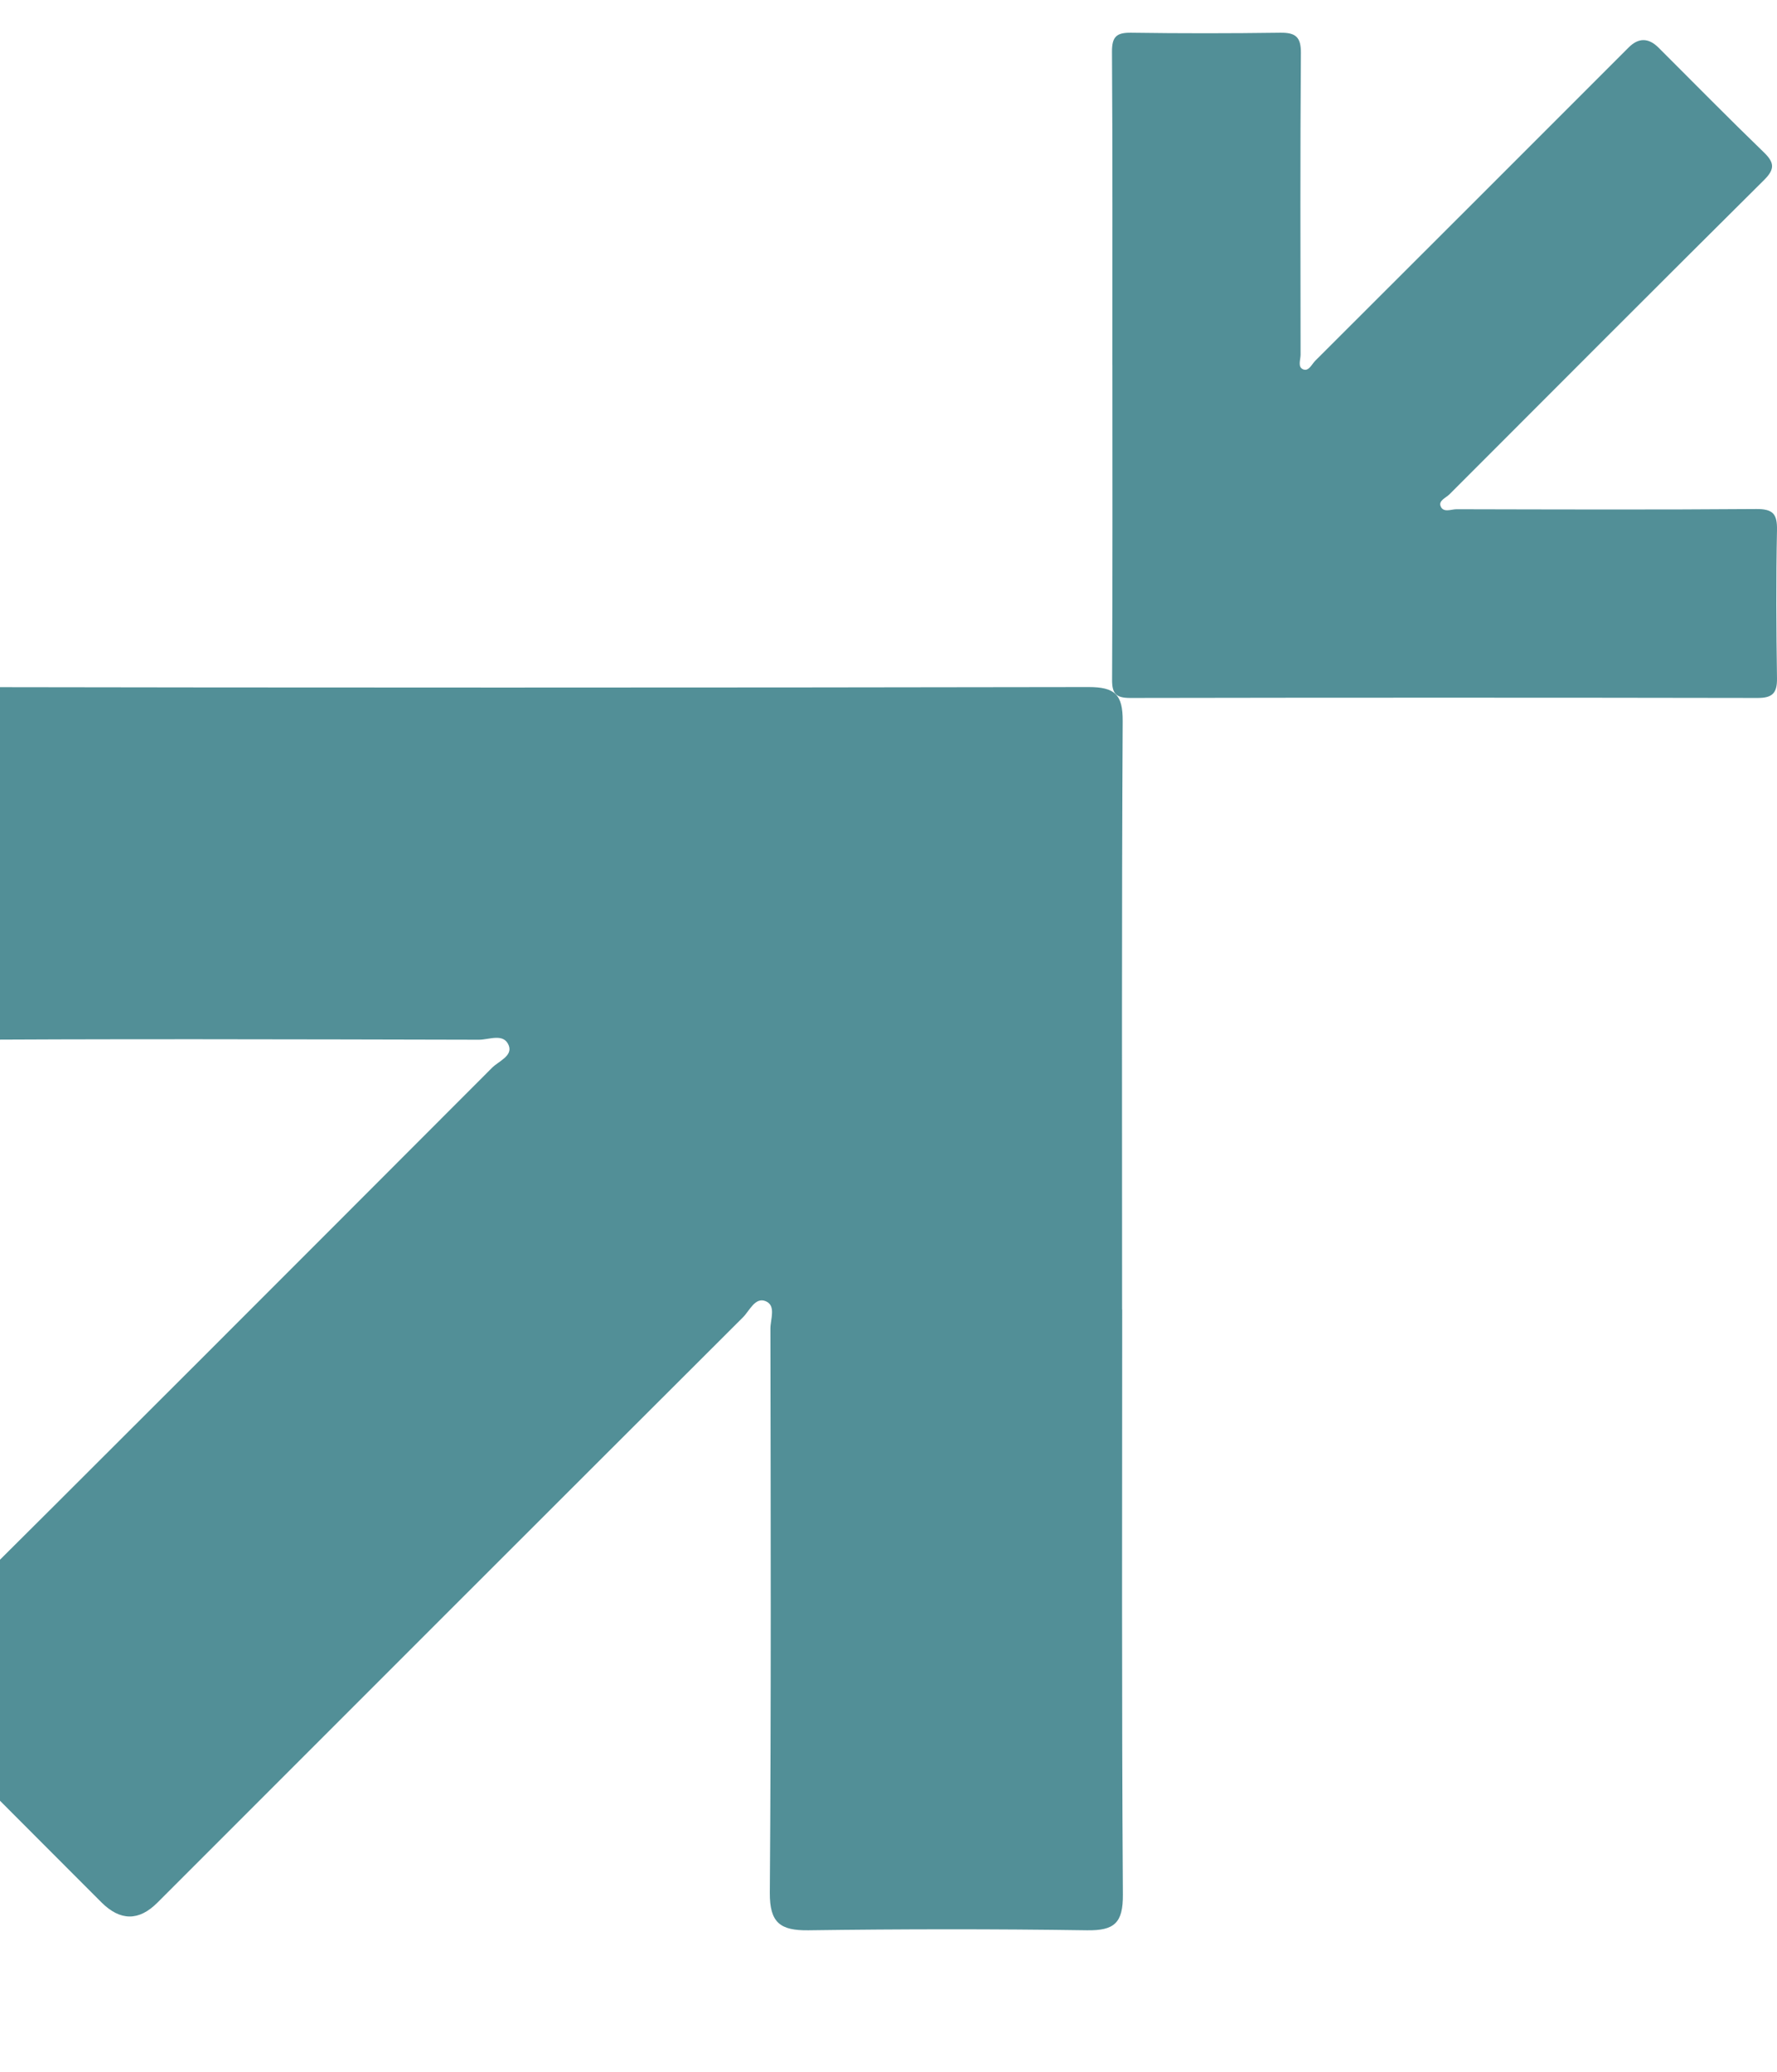 <svg width="163" height="190" viewBox="0 0 163 130" fill="none" xmlns="http://www.w3.org/2000/svg">    <path d="M102.937 90.067C102.937 107.951 102.883 125.845 103 143.73C103.018 146.327 102.217 147.035 99.709 146.999C91.195 146.873 82.68 146.882 74.165 146.999C71.567 147.035 70.596 146.309 70.614 143.551C70.74 126.311 70.695 109.062 70.668 91.822C70.668 90.962 71.207 89.717 70.237 89.314C69.265 88.911 68.762 90.183 68.15 90.792C50.231 108.668 32.33 126.57 14.429 144.473C12.739 146.163 11.034 146.154 9.313 144.446C3.298 138.446 -2.663 132.383 -8.777 126.472C-10.593 124.717 -10.62 123.588 -8.803 121.779C9.223 103.876 27.17 85.893 45.125 67.919C45.736 67.301 47.058 66.826 46.662 65.85C46.194 64.695 44.846 65.349 43.92 65.34C26.792 65.304 9.673 65.241 -7.455 65.375C-10.314 65.393 -11.051 64.534 -10.997 61.775C-10.826 53.294 -10.871 44.813 -10.997 36.332C-11.033 33.77 -10.161 32.991 -7.626 33C28.195 33.063 64.024 33.063 99.844 33C102.271 33 103 33.69 102.982 36.135C102.883 54.118 102.928 72.092 102.928 90.076L102.937 90.067Z" fill="#528F97"/>    <path d="M102.034 3.464C102.034 -6.106 102.063 -15.68 102 -25.25C101.991 -26.64 102.419 -27.018 103.761 -26.999C108.317 -26.932 112.873 -26.937 117.429 -26.999C118.819 -27.018 119.339 -26.63 119.329 -25.154C119.262 -15.929 119.286 -6.7 119.3 2.525C119.3 2.985 119.012 3.651 119.531 3.867C120.051 4.083 120.32 3.402 120.648 3.076C130.236 -6.489 139.814 -16.068 149.393 -25.648C150.298 -26.552 151.21 -26.547 152.131 -25.634C155.349 -22.423 158.539 -19.178 161.81 -16.016C162.782 -15.076 162.796 -14.473 161.825 -13.505C152.179 -3.925 142.576 5.698 132.968 15.315C132.641 15.646 131.934 15.9 132.146 16.422C132.396 17.041 133.118 16.691 133.613 16.695C142.778 16.715 151.938 16.748 161.103 16.676C162.633 16.667 163.027 17.127 162.999 18.603C162.907 23.141 162.931 27.679 162.999 32.217C163.018 33.588 162.551 34.005 161.194 34C142.027 33.966 122.856 33.966 103.689 34C102.39 34 102 33.631 102.01 32.323C102.063 22.7 102.039 13.082 102.039 3.46L102.034 3.464Z" fill="#528F97"/></svg>